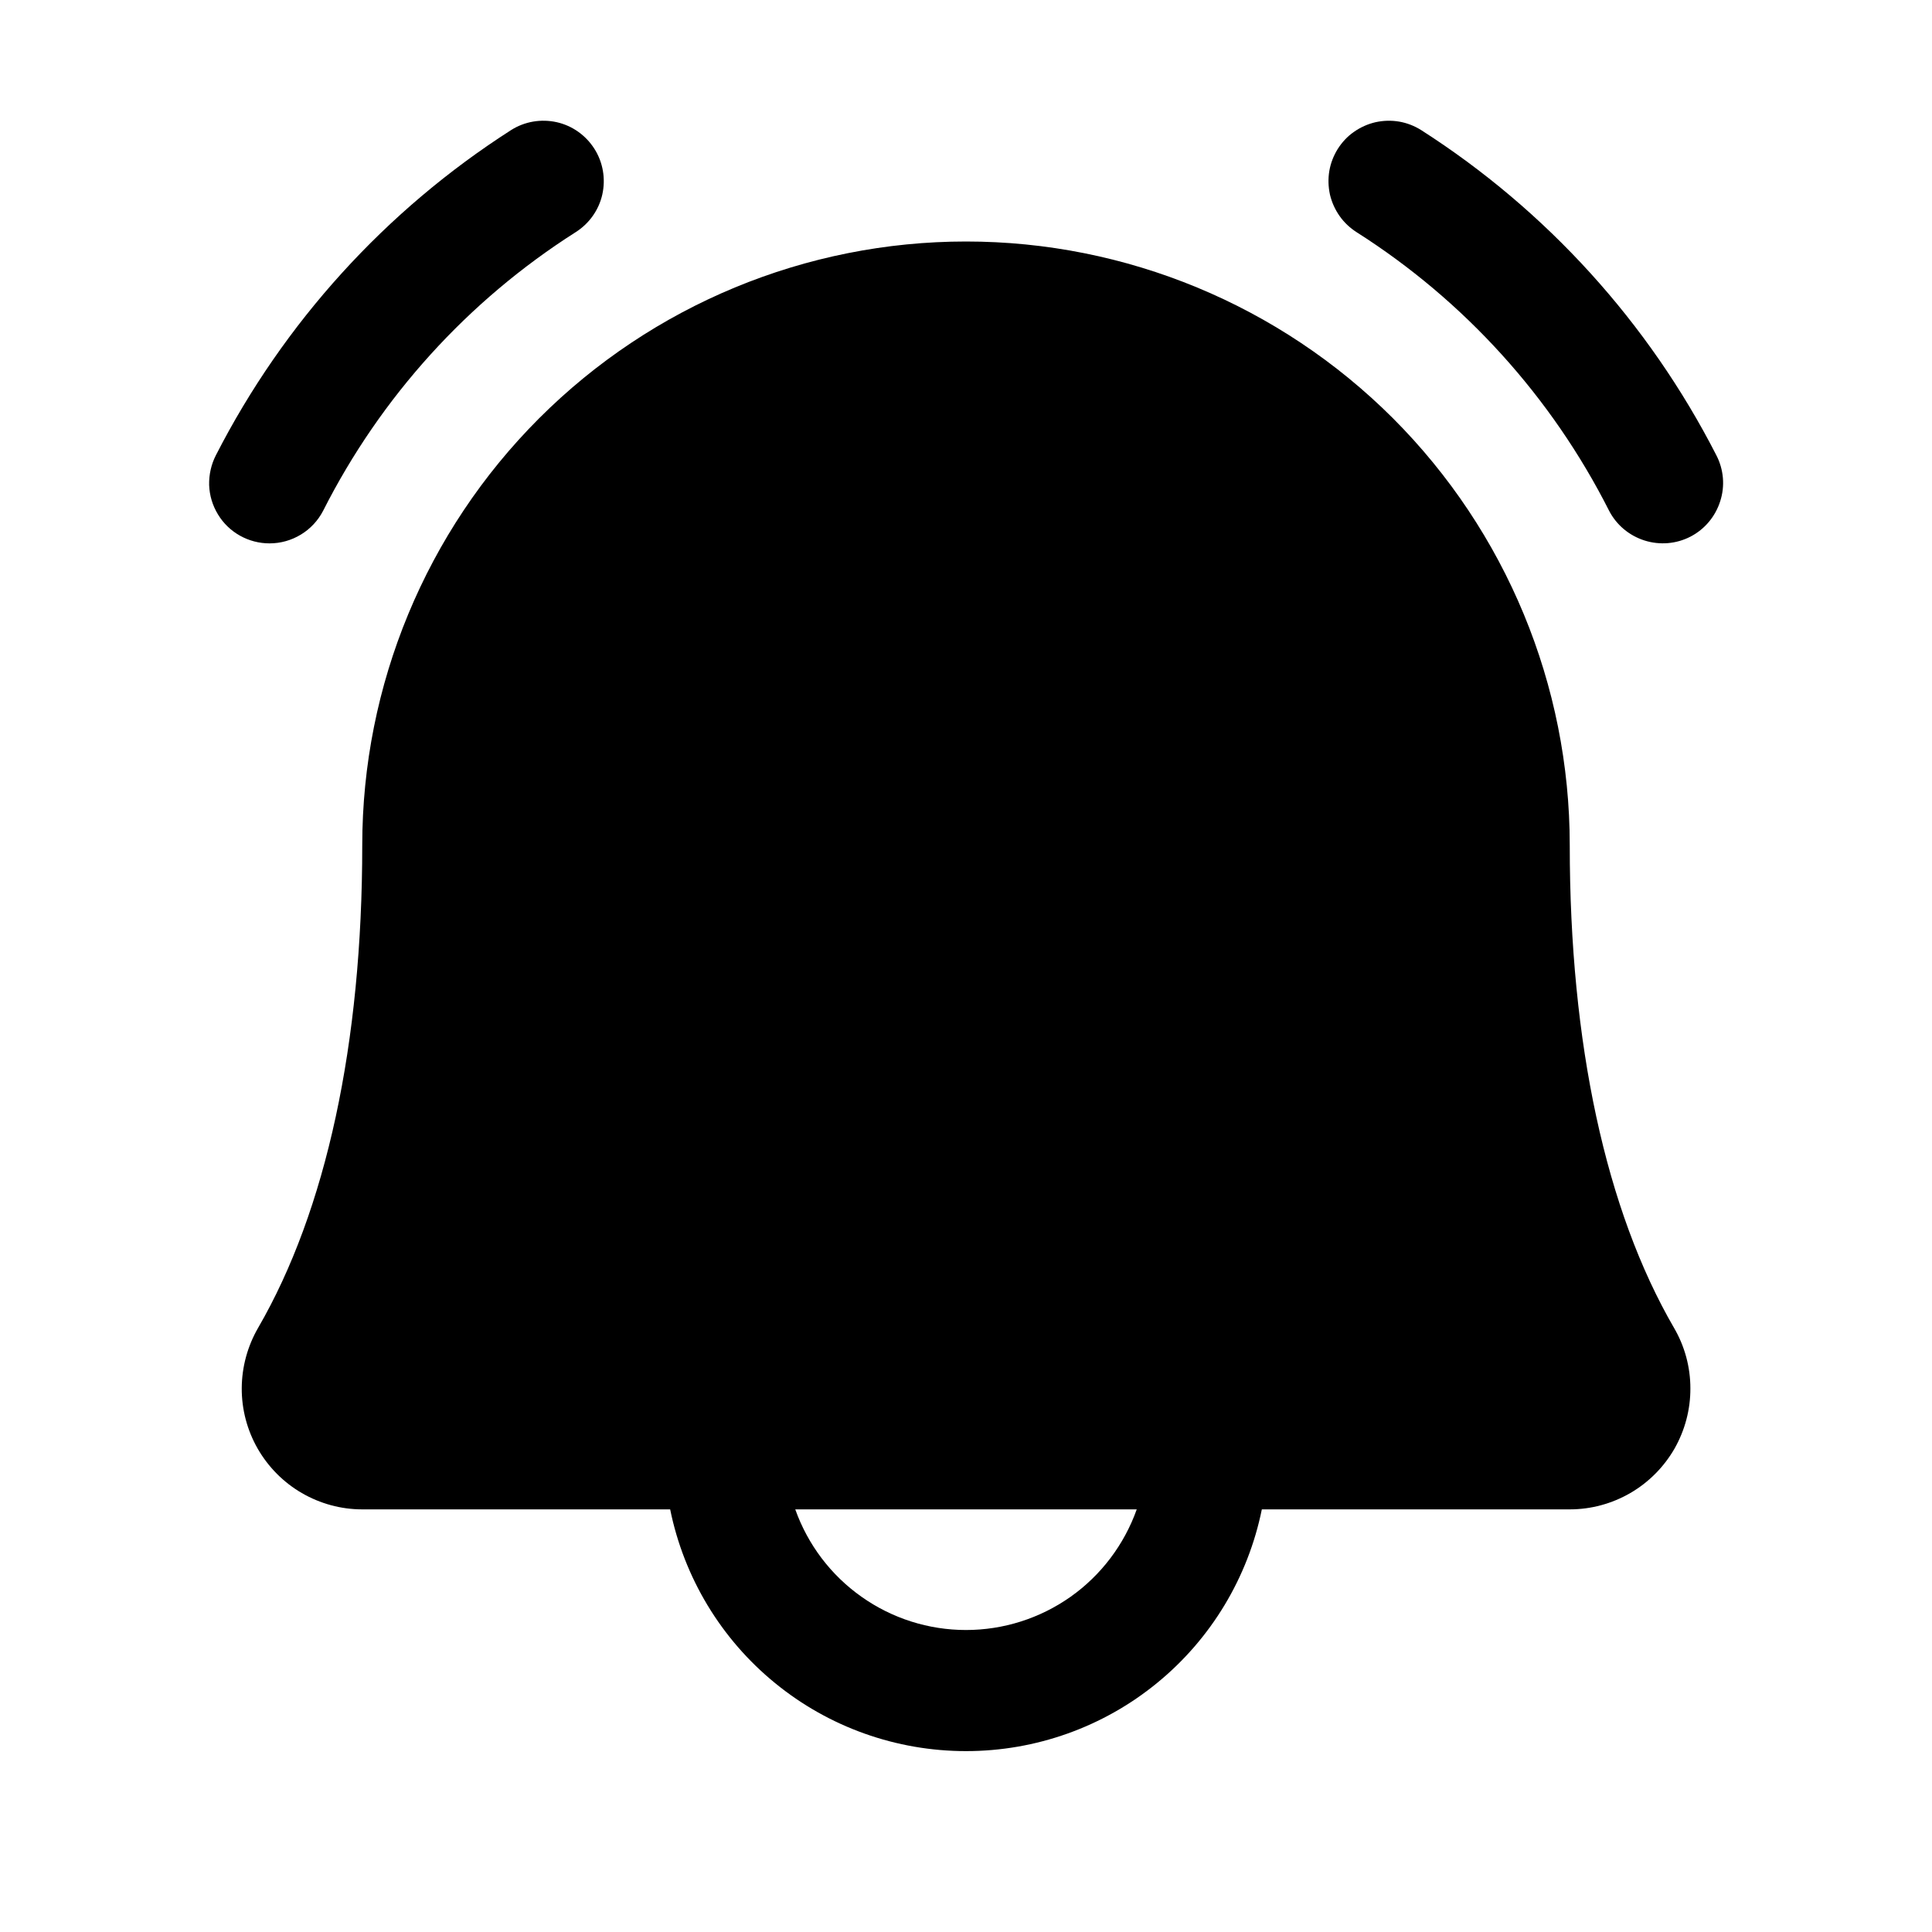 <svg width="16" height="16" viewBox="0 0 16 16" fill="none" xmlns="http://www.w3.org/2000/svg">
<g clip-path="url(#clip0_5_1224)">
<path d="M14 4.444C13.882 4.505 13.745 4.516 13.619 4.476C13.493 4.436 13.387 4.348 13.326 4.23C12.849 3.287 12.127 2.49 11.235 1.923C11.18 1.888 11.131 1.842 11.094 1.789C11.056 1.735 11.029 1.675 11.014 1.611C11 1.546 10.998 1.48 11.009 1.415C11.02 1.351 11.044 1.289 11.079 1.233C11.114 1.178 11.159 1.129 11.213 1.092C11.267 1.054 11.327 1.027 11.392 1.012C11.456 0.998 11.522 0.996 11.587 1.007C11.651 1.018 11.713 1.042 11.769 1.077C12.808 1.742 13.652 2.672 14.214 3.77C14.275 3.888 14.287 4.025 14.246 4.151C14.206 4.277 14.118 4.383 14 4.444ZM2.232 4.5C2.324 4.5 2.413 4.475 2.492 4.427C2.57 4.38 2.634 4.311 2.676 4.23C3.153 3.287 3.875 2.49 4.767 1.923C4.879 1.852 4.959 1.74 4.988 1.611C5.017 1.481 4.994 1.345 4.923 1.233C4.852 1.121 4.74 1.041 4.611 1.012C4.481 0.983 4.345 1.006 4.233 1.077C3.194 1.742 2.35 2.672 1.788 3.77C1.749 3.846 1.73 3.931 1.732 4.017C1.735 4.103 1.76 4.186 1.805 4.26C1.849 4.333 1.912 4.394 1.987 4.436C2.062 4.478 2.146 4.5 2.232 4.5ZM13.863 10.996C13.952 11.148 13.999 11.321 13.999 11.497C14 11.672 13.954 11.845 13.867 11.998C13.779 12.15 13.653 12.277 13.501 12.365C13.349 12.453 13.176 12.5 13 12.5H10.45C10.335 13.065 10.029 13.573 9.582 13.938C9.136 14.303 8.577 14.502 8 14.502C7.423 14.502 6.864 14.303 6.418 13.938C5.971 13.573 5.665 13.065 5.55 12.5H3C2.824 12.5 2.652 12.453 2.5 12.365C2.348 12.277 2.222 12.15 2.134 11.997C2.047 11.845 2.001 11.672 2.002 11.496C2.003 11.32 2.05 11.148 2.138 10.996C2.701 10.024 3 8.643 3 7C3 5.674 3.527 4.402 4.465 3.464C5.402 2.527 6.674 2 8 2C9.326 2 10.598 2.527 11.536 3.464C12.473 4.402 13 5.674 13 7C13 8.642 13.299 10.024 13.863 10.996ZM9.414 12.5H6.586C6.69 12.792 6.881 13.045 7.135 13.224C7.388 13.403 7.69 13.499 8 13.499C8.31 13.499 8.612 13.403 8.866 13.224C9.119 13.045 9.31 12.792 9.414 12.5Z" fill="black"/>
</g>
<defs>
<clipPath id="clip0_5_1224">
<rect width="16" height="16" fill="white"/>
</clipPath>
</defs>
</svg>
